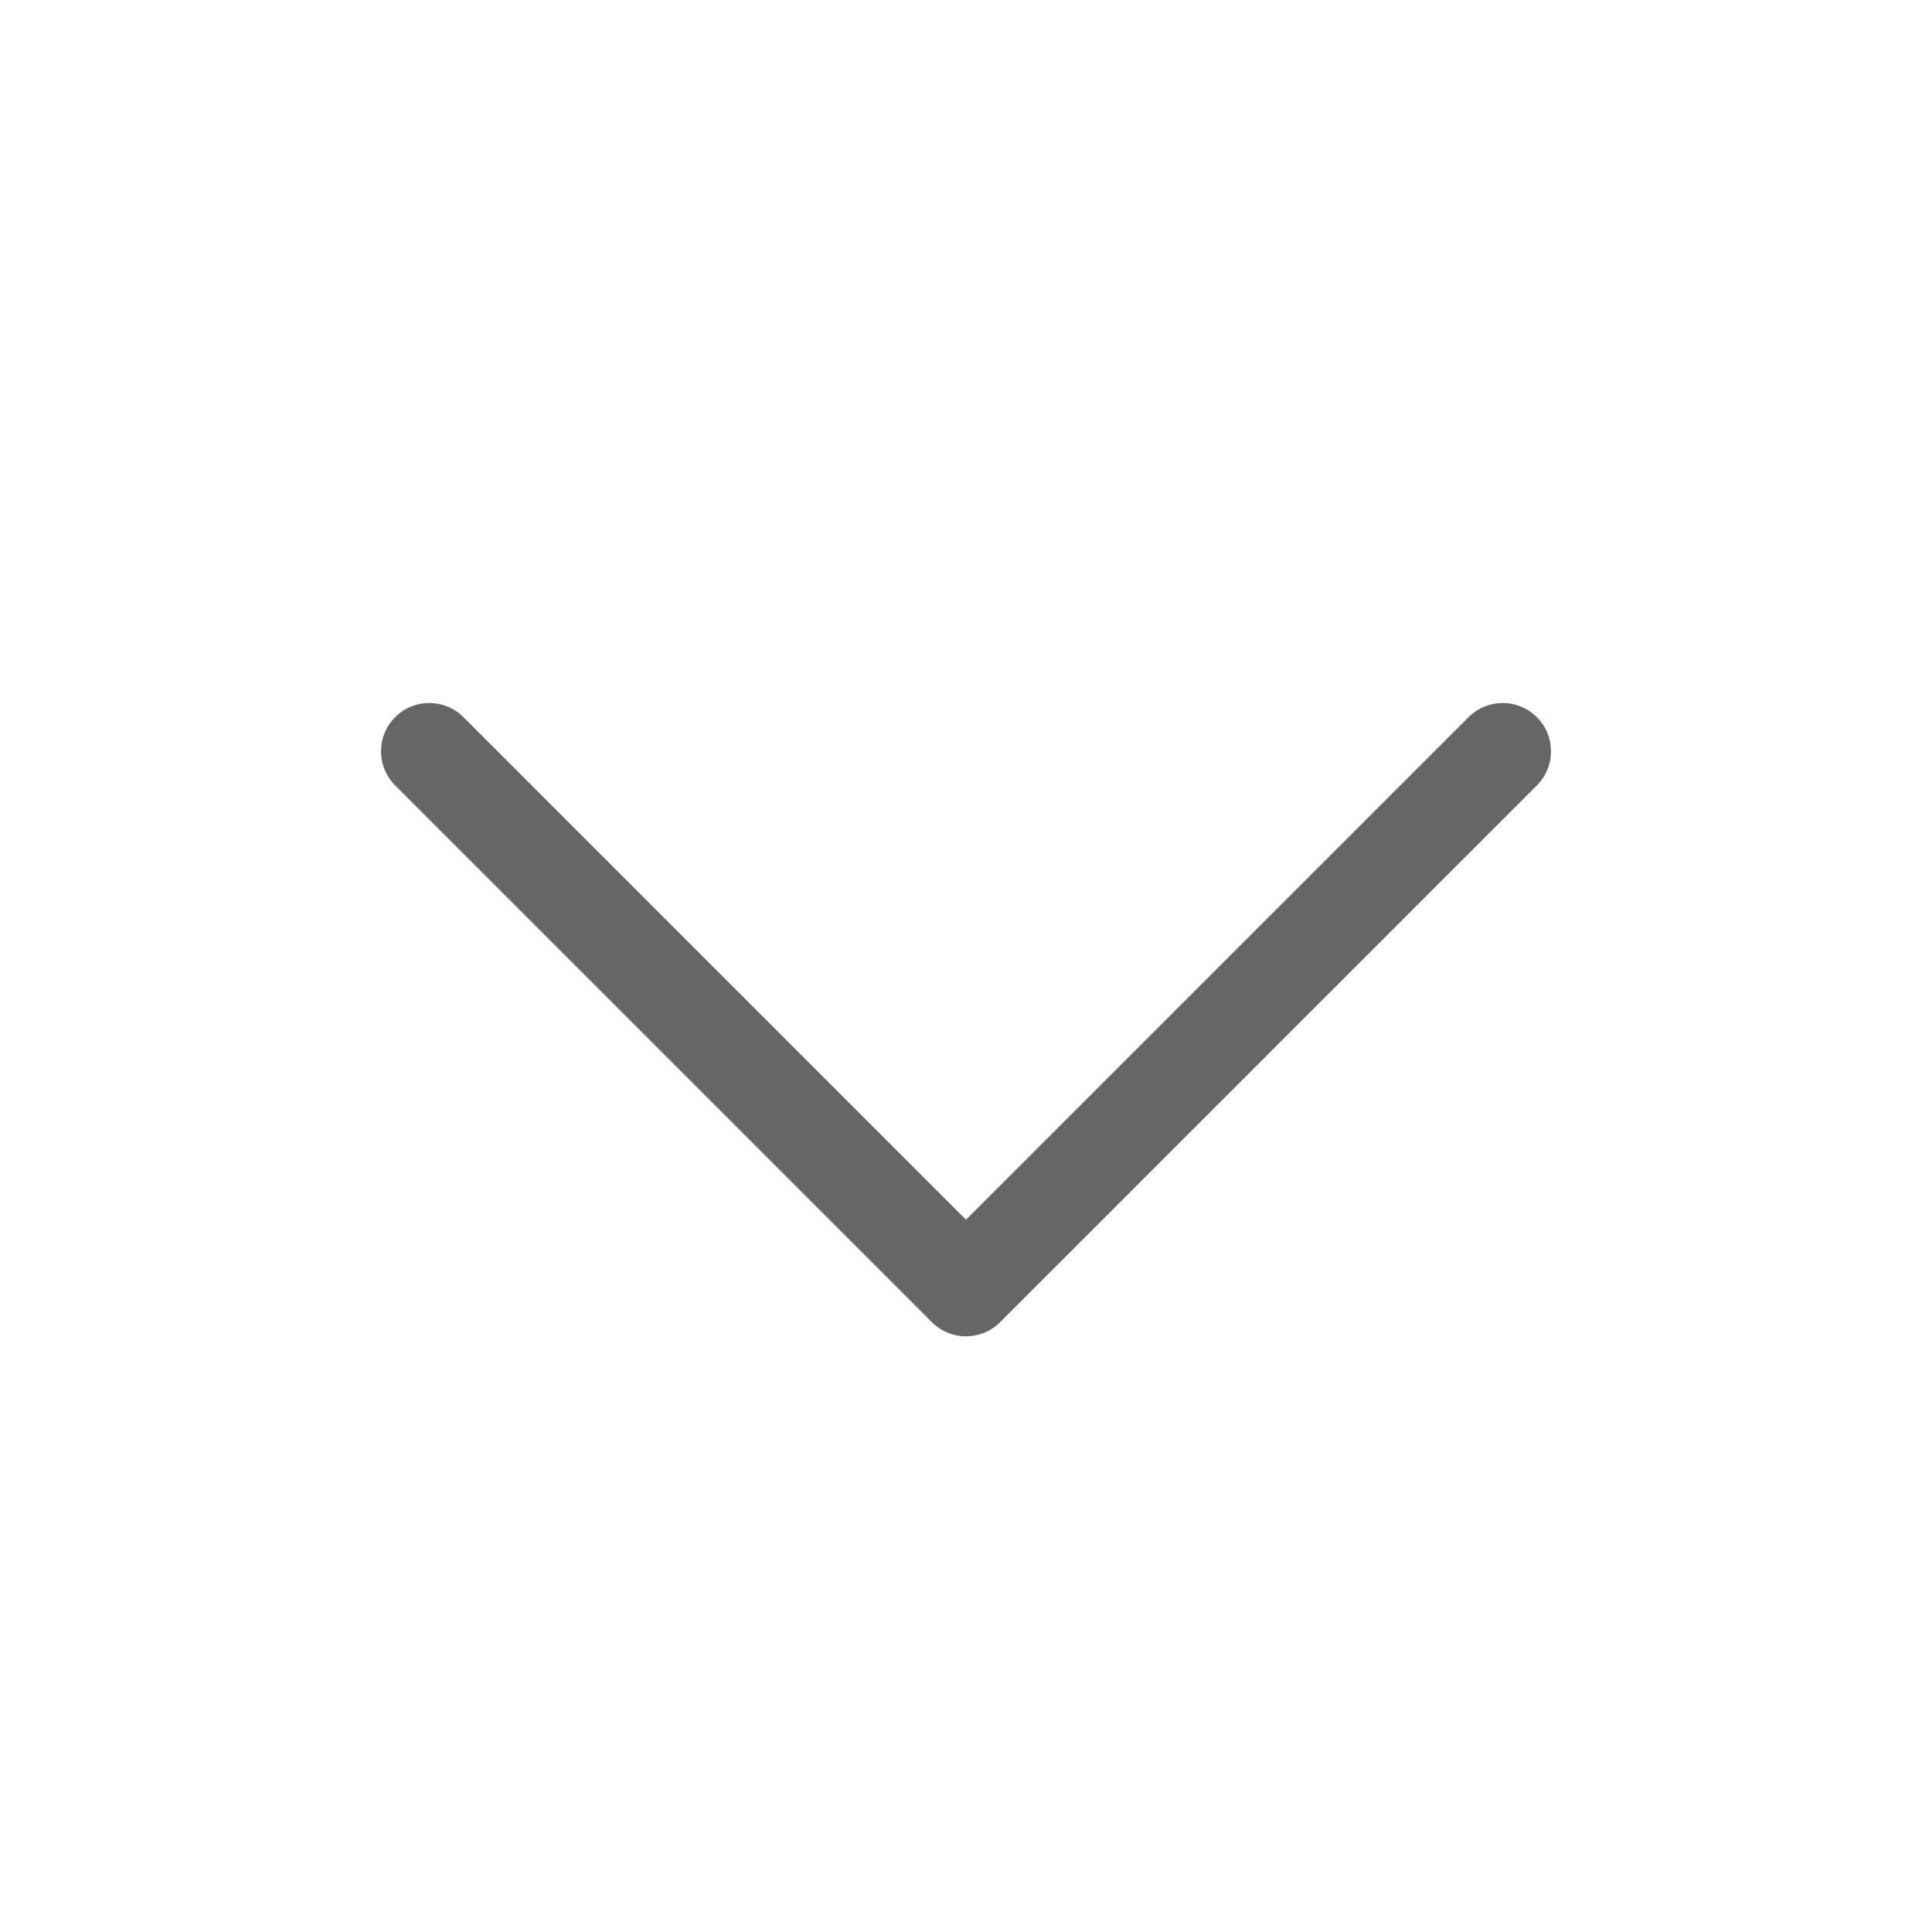 <?xml version="1.0" encoding="utf-8"?>
<svg width="24px" height="24px" viewBox="0 0 24 24" version="1.1" xmlns:xlink="http://www.w3.org/1999/xlink" xmlns="http://www.w3.org/2000/svg">
  <defs>
    <rect width="24" height="24" id="artboard_1" />
    <clipPath id="clip_1">
      <use xlink:href="#artboard_1" clip-rule="evenodd" />
    </clipPath>
  </defs>
  <g id="Icon24Arrow_Down_24" clip-path="url(#clip_1)">
    <path d="M24 0L24 24L-1.90735e-06 24L0 -1.04907e-06L24 0Z" id="Rectangle" fill="none" fill-rule="evenodd" stroke="none" />
    <path d="M18.667 9.333L12 16L5.333 9.333" id="Path" fill="none" fill-rule="evenodd" stroke="#666666" stroke-width="1.2" stroke-linecap="round" stroke-linejoin="round" />
  </g>
</svg>